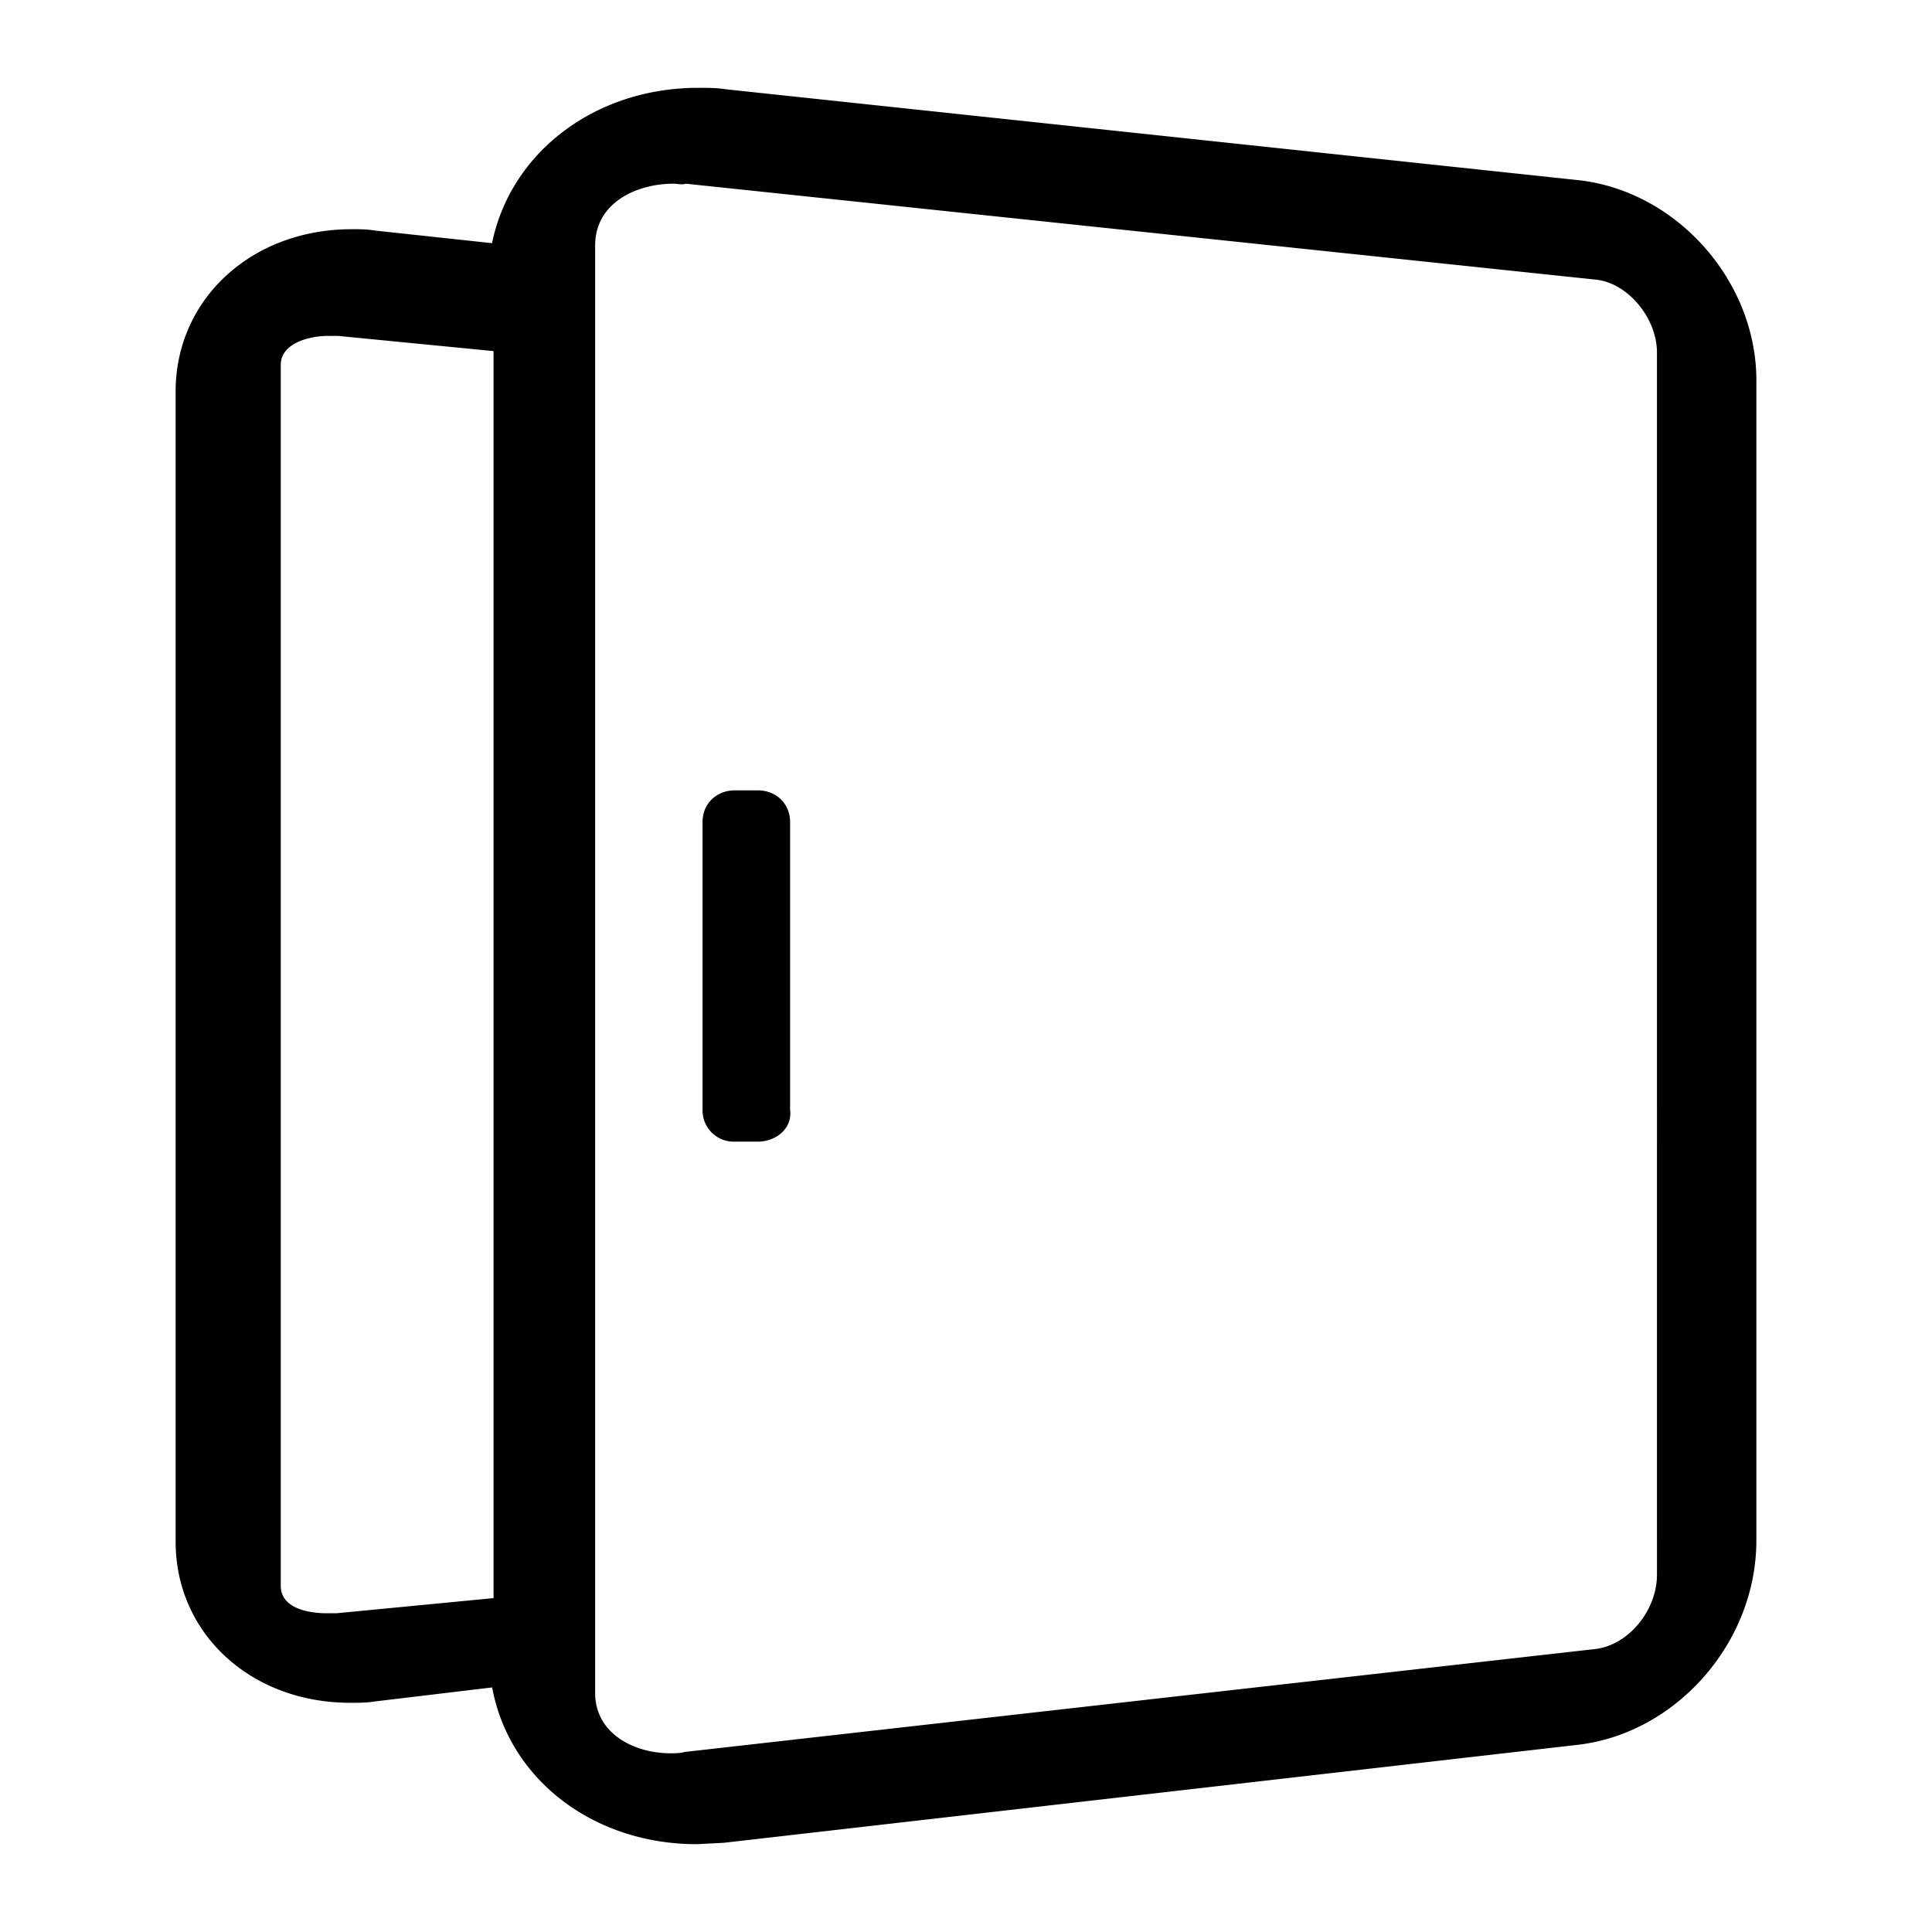 <svg class="icon" viewBox="0 0 1024 1024" xmlns="http://www.w3.org/2000/svg" width="32" height="32"><path d="M384.465 47.29l452.33 48.221c52.363 5.912 94.859 54.133 94.114 107.52v613.47c0 54.132-42.496 102.353-94.86 108.31L383.721 976.71l-14.43.745c-54.597 0-99.374-34.118-108.45-83.084l-62.278 7.447c-3.77.698-8.378.698-12.893.698-53.109 0-92.58-37.05-92.58-85.27V207.5c0-48.966 40.216-86.016 93.325-86.016 3.816 0 8.378 0 12.148.698l62.231 6.702c9.868-48.22 54.645-82.339 109.289-82.339 5.306 0 9.868 0 14.429.745zm-20.852 50.083c-2.234.698-4.515 0-6.749 0-19.596 0-41.425 10.194-41.425 32.722v767.162c0 21.876 21.038 32.023 39.889 32.023 2.28 0 5.26 0 7.54-.698l482.956-54.598c17.315-2.188 32.396-20.387 32.396-39.33V186.88c0-18.153-15.081-36.399-31.651-38.586l-482.956-50.92zM179.2 178.036h-5.4c-9.448 0-24.994 3.677-24.994 15.36v647.075c0 13.126 17.5 14.43 22.993 14.569h6.75l83.036-8.006V186.09l-82.385-8.053zM401.687 418.91c9.775 0 17.082 7.168 17.082 16.71V588.38c1.257 9.542-7.307 16.71-17.082 16.71h-12.241a16.524 16.524 0 0 1-17.082-16.71V435.62c0-9.542 7.307-16.71 17.082-16.71h12.241z"/></svg>